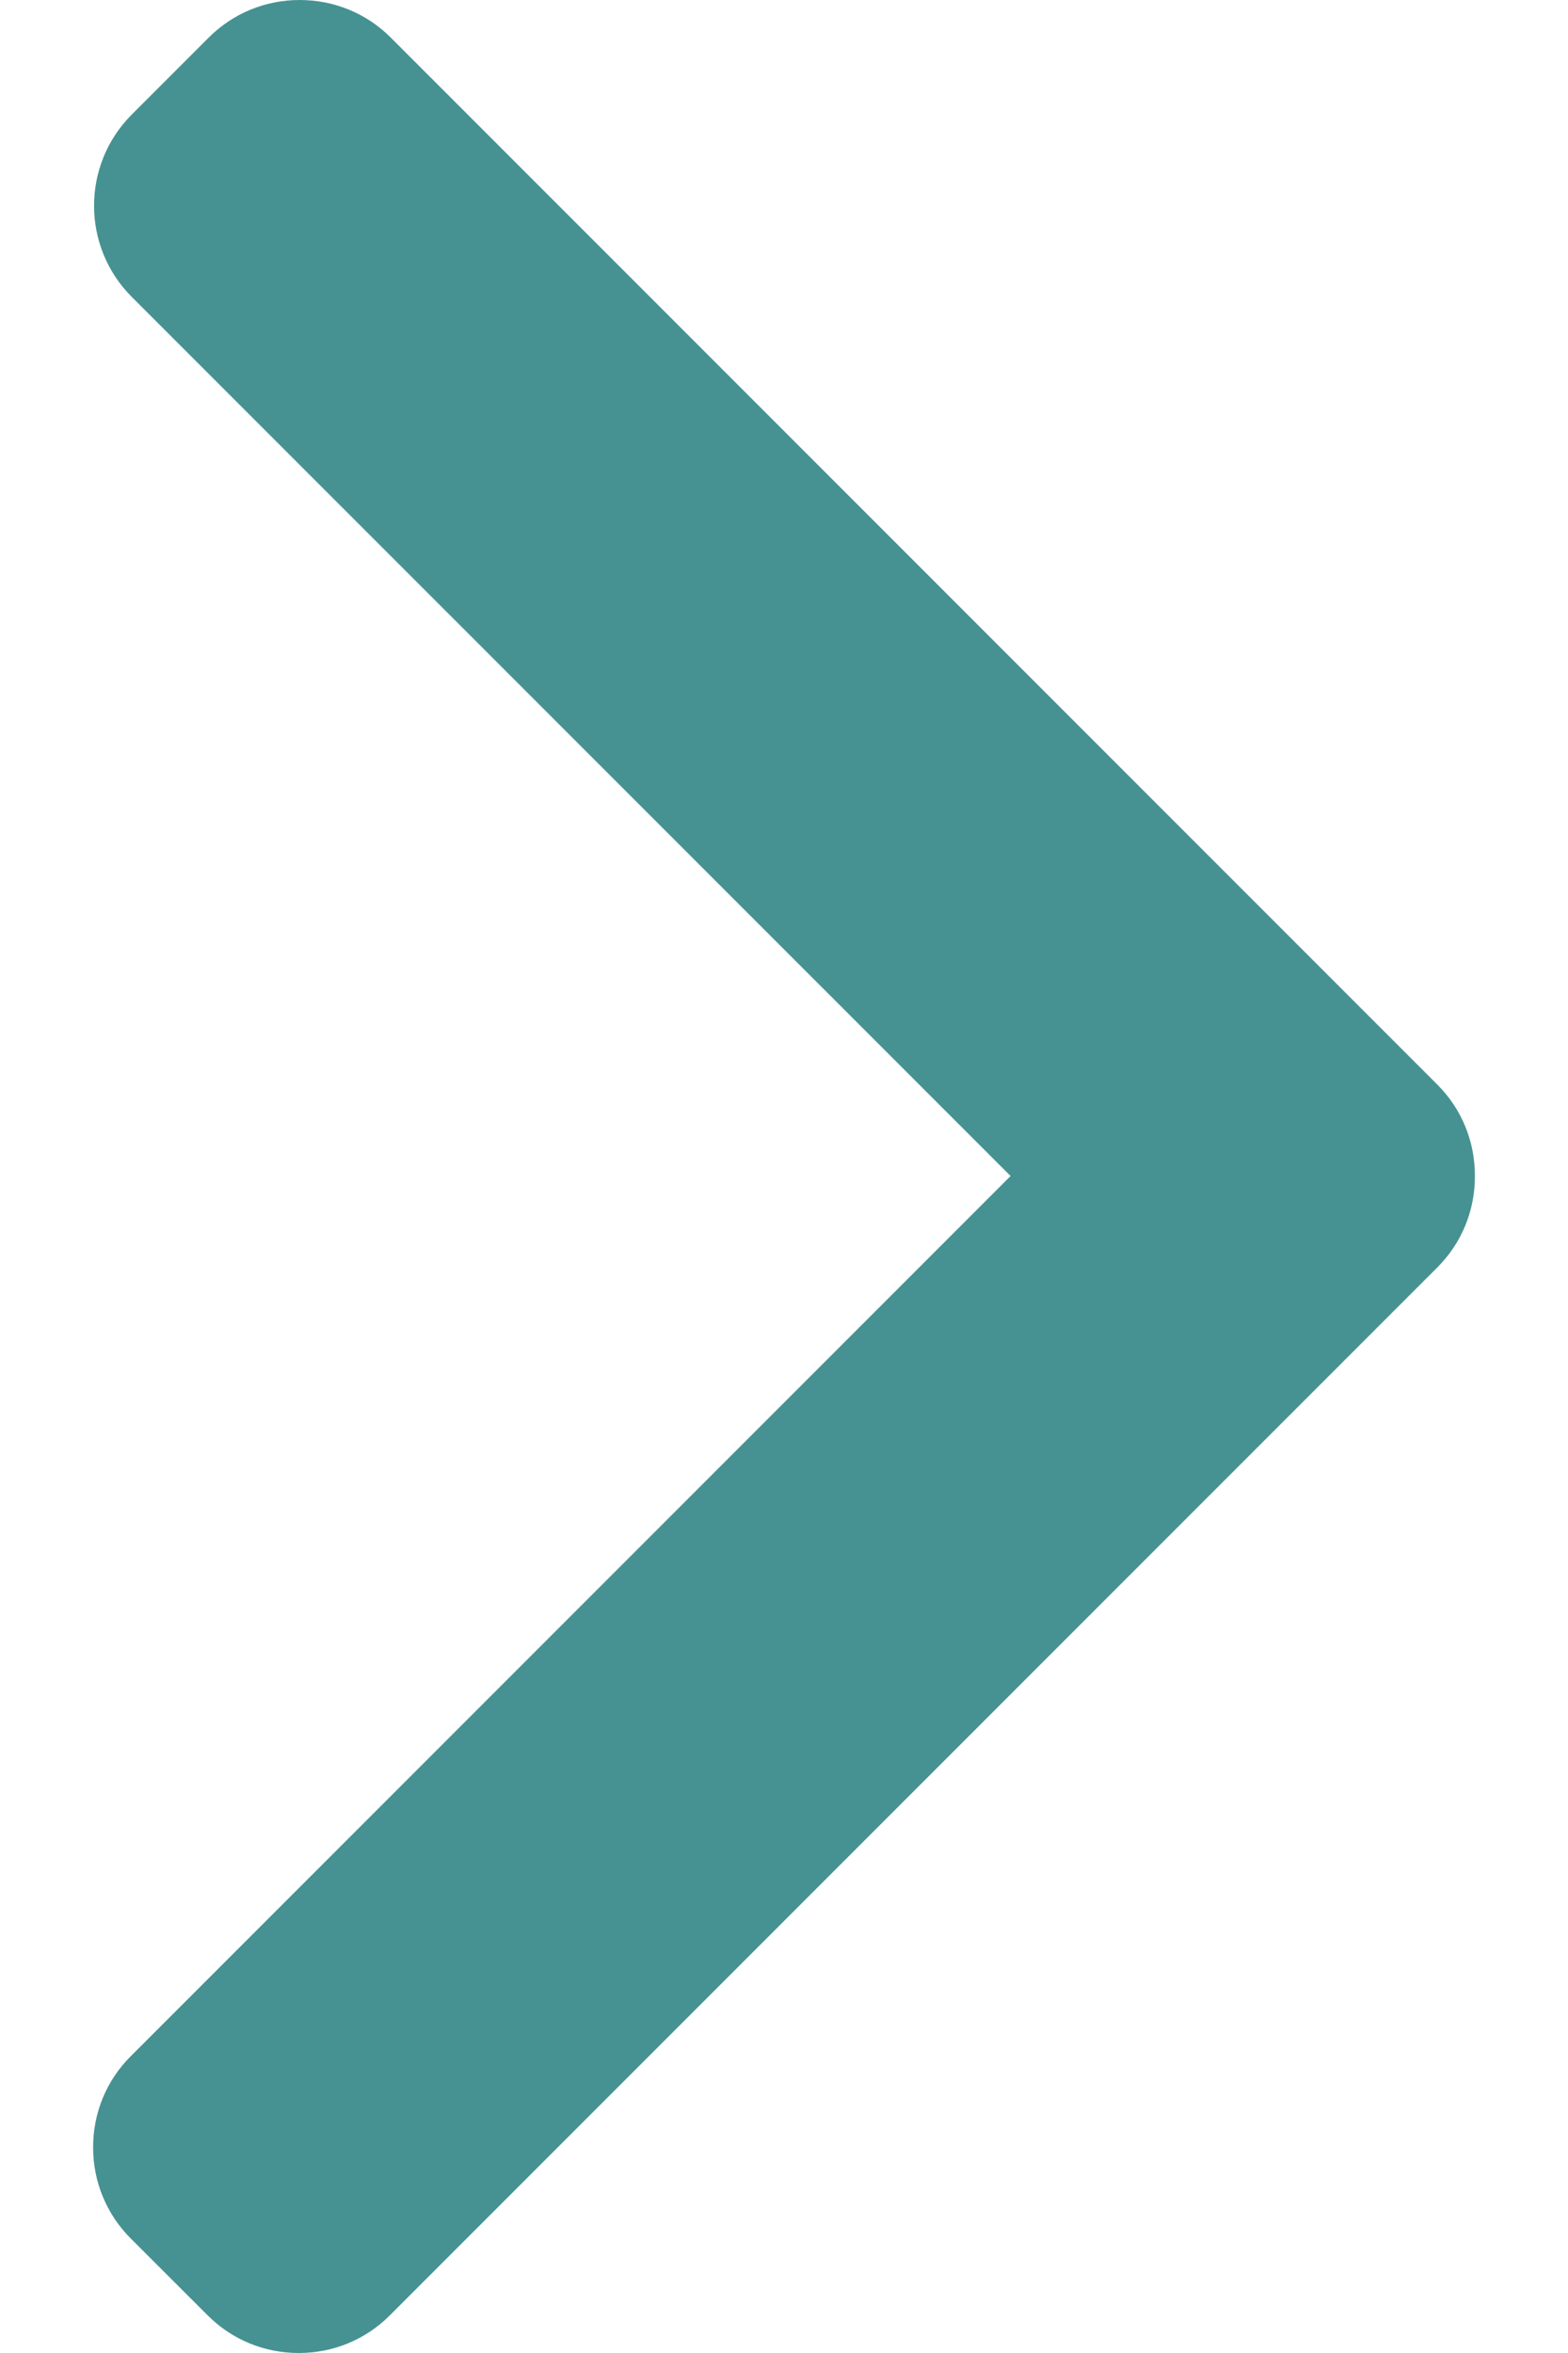<svg width="16" height="24" viewBox="0 0 16 24" fill="none" xmlns="http://www.w3.org/2000/svg">
<path d="M14.667 11.063L3.987 0.383C3.74 0.136 3.41 0 3.058 0C2.707 0 2.377 0.136 2.13 0.383L1.343 1.17C0.832 1.682 0.832 2.515 1.343 3.027L10.312 11.995L1.333 20.974C1.086 21.221 0.95 21.55 0.95 21.902C0.95 22.253 1.086 22.583 1.333 22.831L2.12 23.617C2.367 23.864 2.697 24 3.048 24C3.4 24 3.73 23.864 3.977 23.617L14.667 12.927C14.915 12.679 15.051 12.348 15.05 11.996C15.051 11.642 14.915 11.311 14.667 11.063Z" fill="#469292"/>
</svg>
